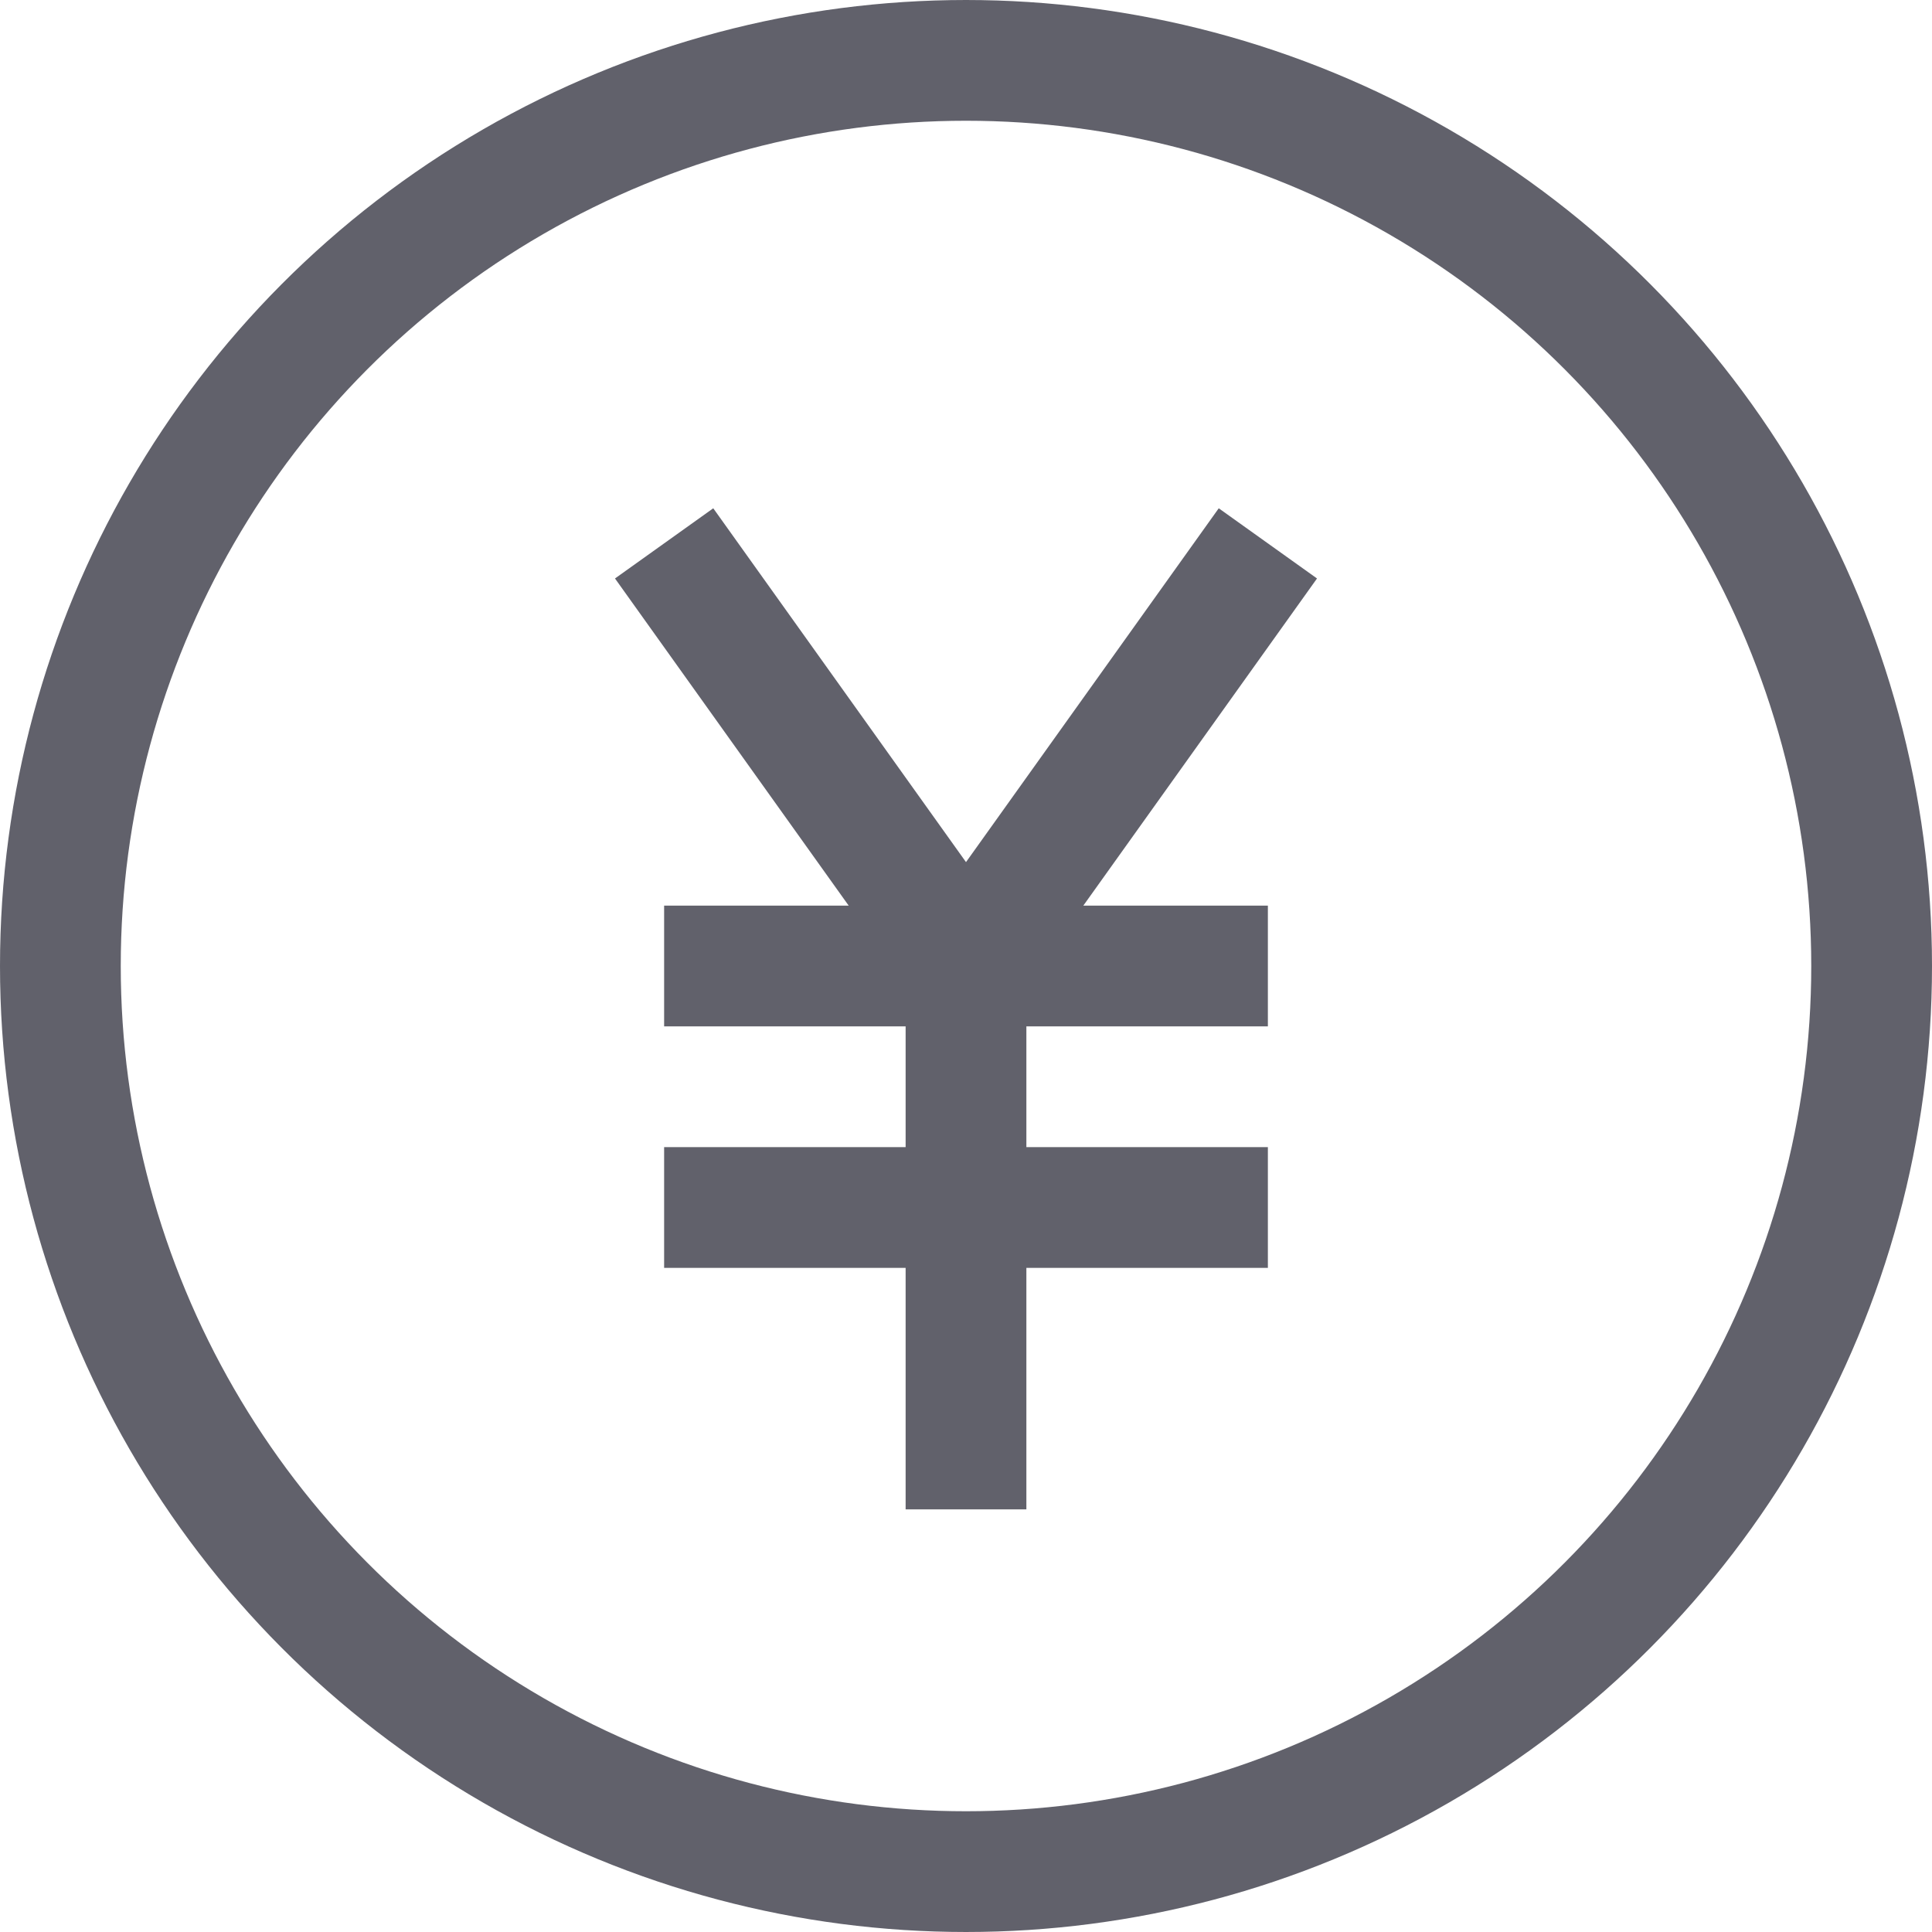<svg xmlns="http://www.w3.org/2000/svg" height="32" width="32" viewBox="0 0 32 32"><circle fill="none" stroke="#61616b" stroke-width="2" cx="16" cy="16" r="15"></circle> <polyline data-color="color-2" fill="none" stroke="#61616b" stroke-width="2" points=" 11,9 16,16 21,9 "></polyline> <line data-color="color-2" fill="none" stroke="#61616b" stroke-width="2" x1="16" y1="16" x2="16" y2="25"></line> <line data-color="color-2" fill="none" stroke="#61616b" stroke-width="2" x1="11" y1="16" x2="21" y2="16"></line> <line data-color="color-2" fill="none" stroke="#61616b" stroke-width="2" x1="11" y1="20" x2="21" y2="20"></line></svg>